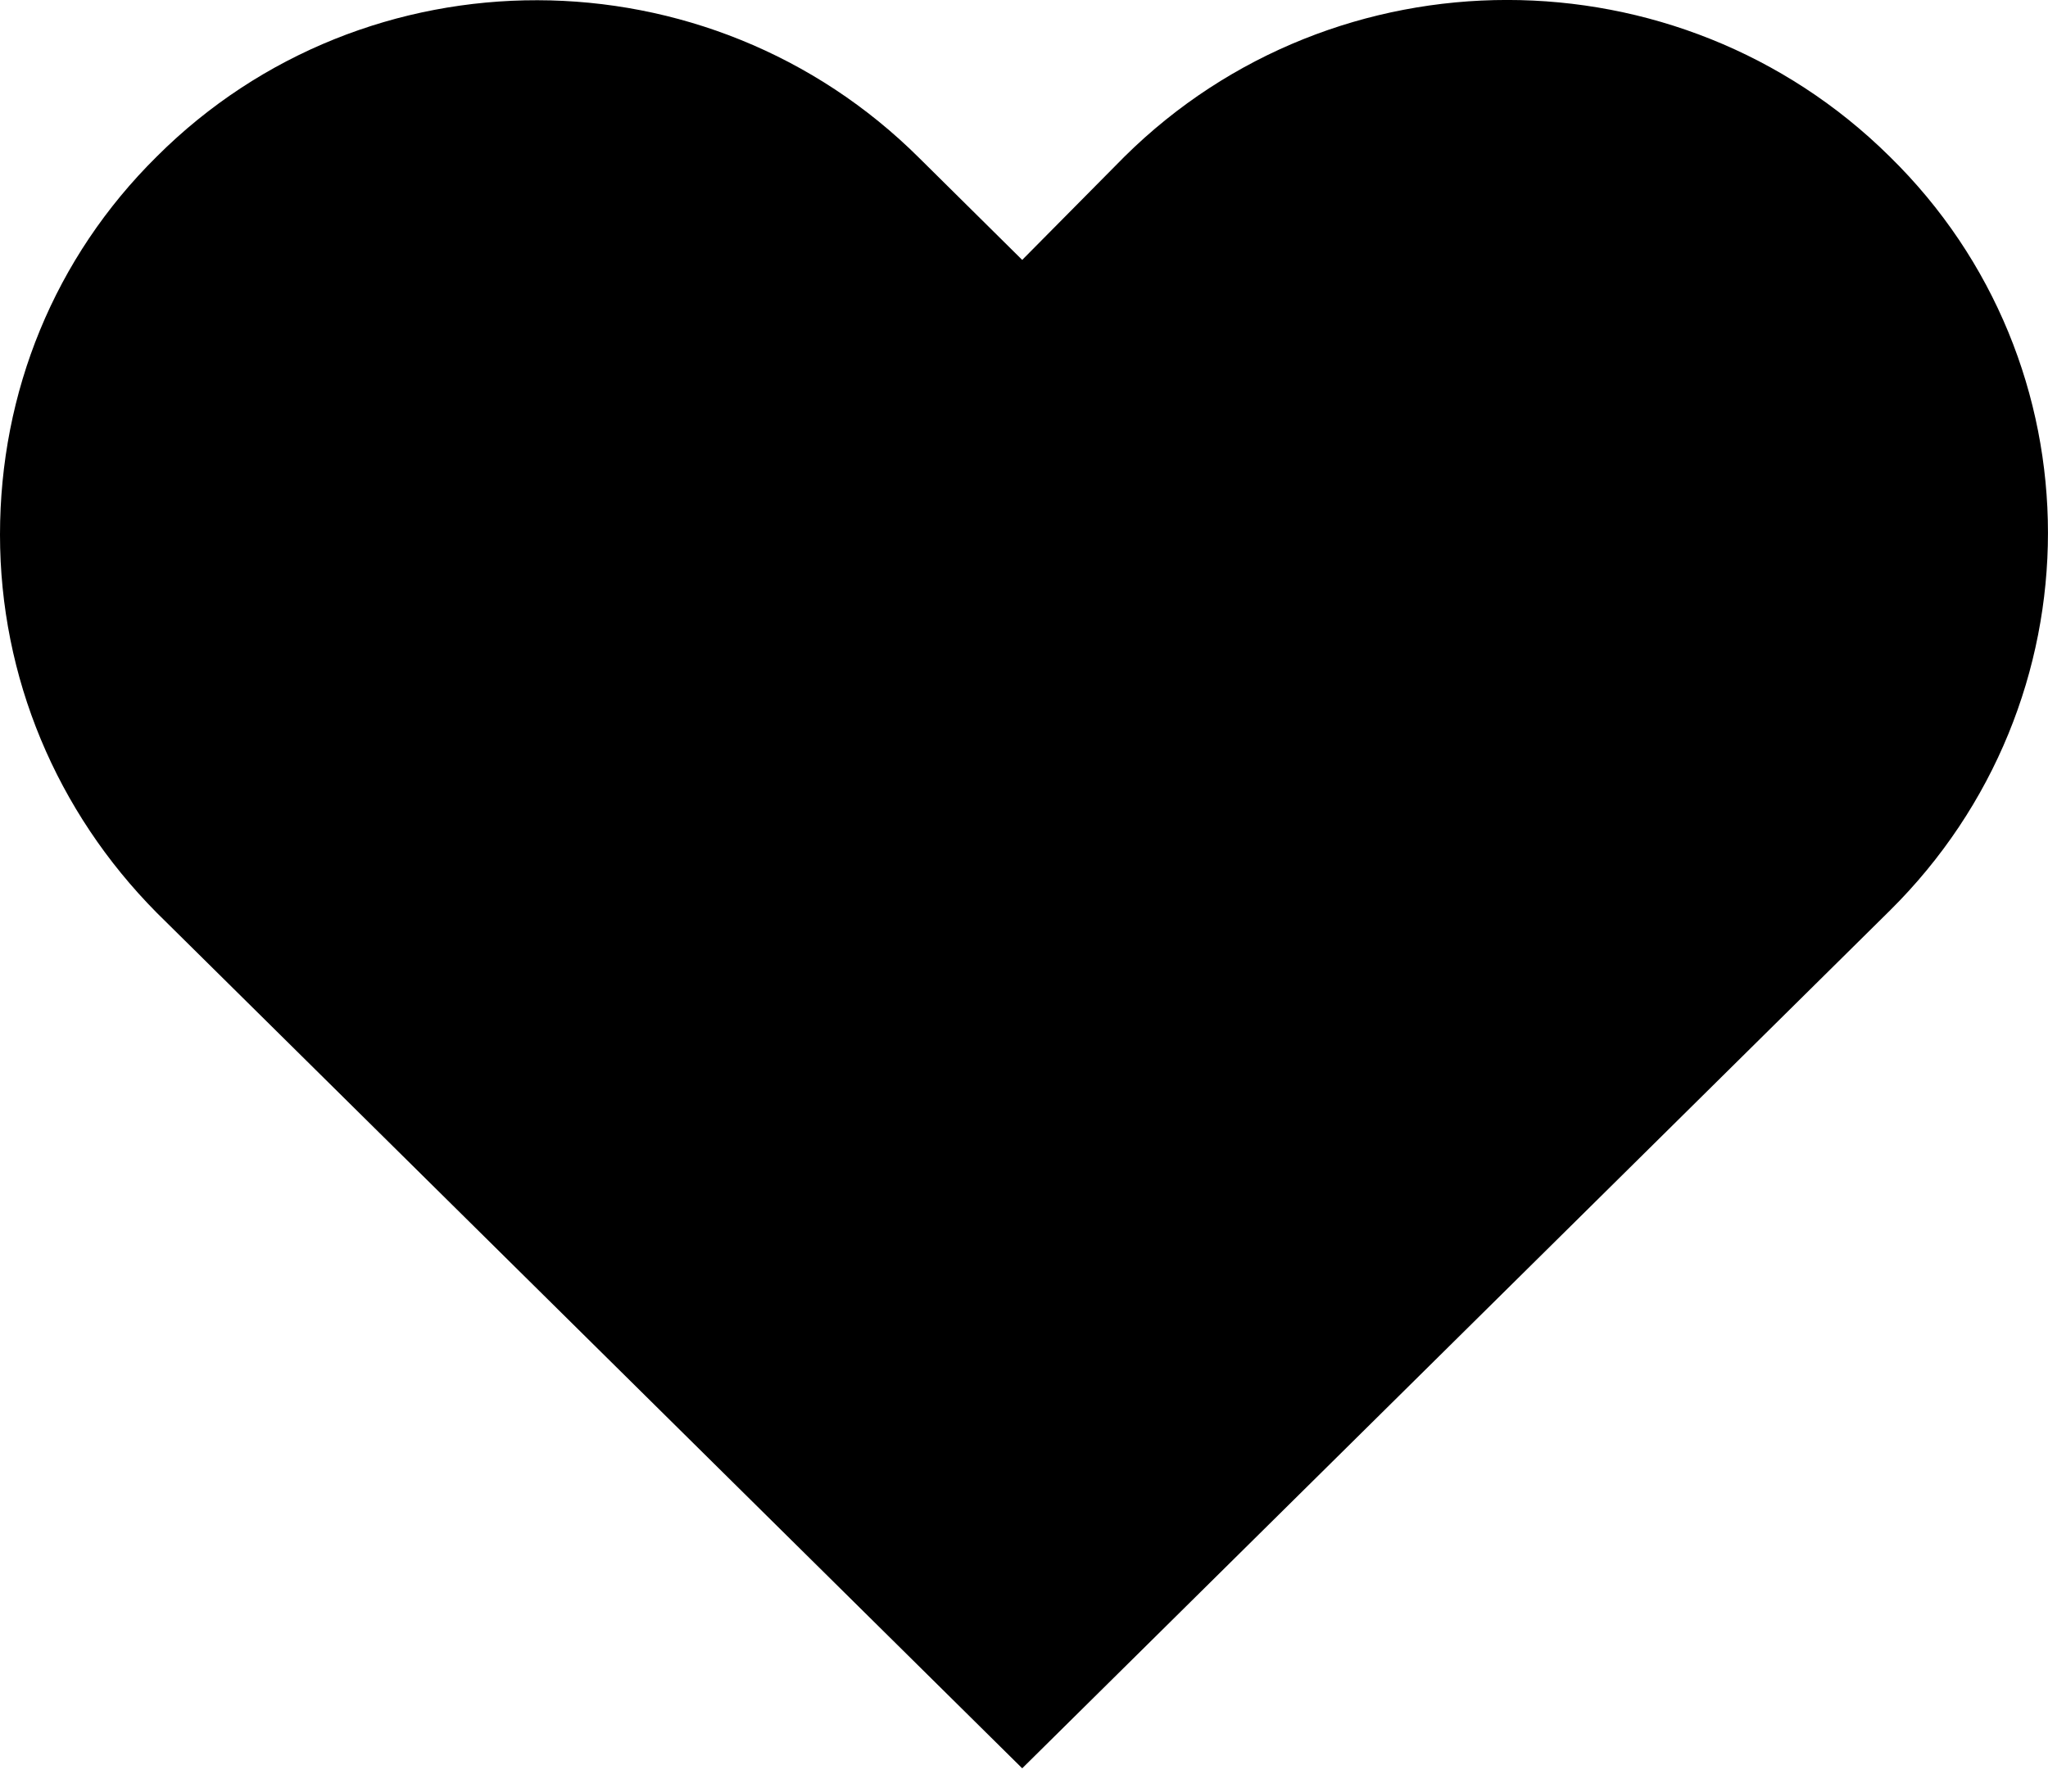 <svg width="16" height="14" viewBox="0 0 16 14" fill="none" xmlns="http://www.w3.org/2000/svg">
<path fill-rule="evenodd" clip-rule="evenodd" d="M14.763 1.223C16.412 2.838 16.412 5.486 14.763 7.117L7.986 13.818L1.225 7.133C0.441 6.342 0 5.292 0 4.178C0 3.064 0.425 2.014 1.225 1.223C2.858 -0.408 5.536 -0.408 7.186 1.239L7.986 2.031L8.786 1.223C10.435 -0.408 13.114 -0.408 14.763 1.223Z" fill="black"/>
</svg>
